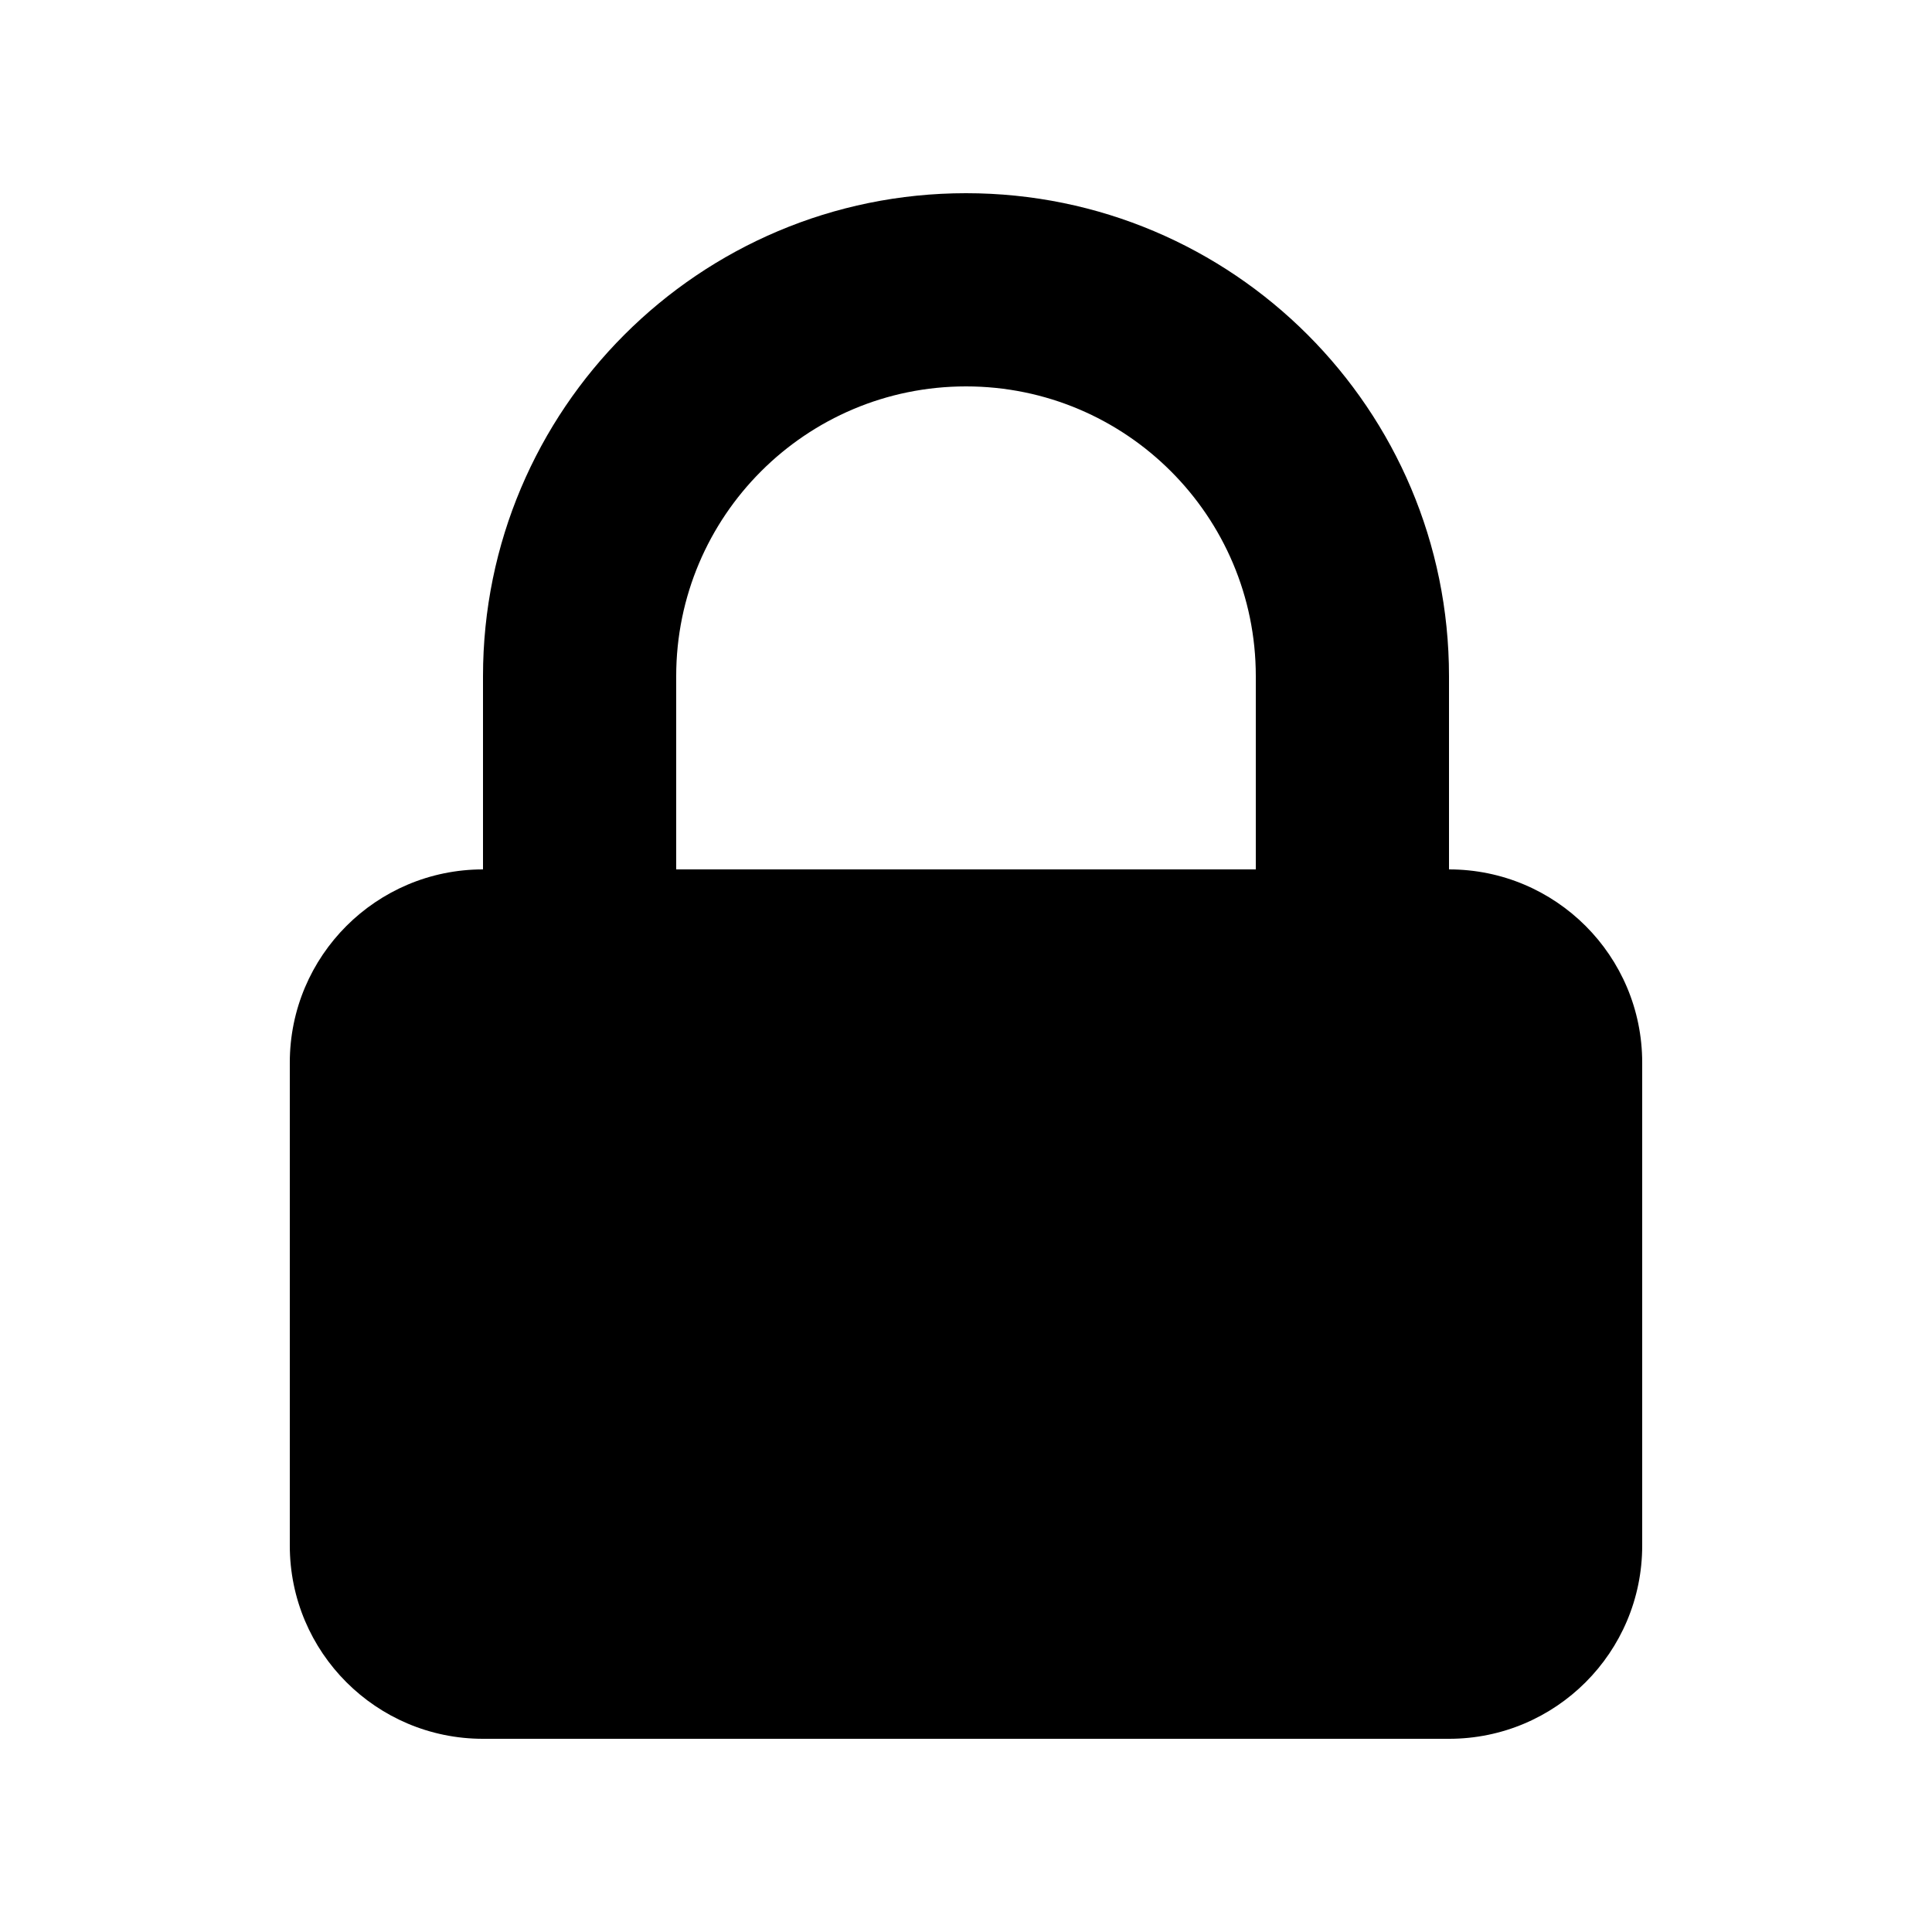 <svg width="24" height="24" viewBox="0 0 24 24" fill="none" xmlns="http://www.w3.org/2000/svg">
<path fill-rule="evenodd" clip-rule="evenodd" d="M6 10.8V8.4C6 5.086 8.686 2.4 12 2.4C15.314 2.4 18 5.086 18 8.4V10.8C19.326 10.8 20.4 11.874 20.4 13.2V19.2C20.4 20.526 19.326 21.6 18 21.6H6C4.675 21.6 3.6 20.526 3.6 19.2V13.2C3.6 11.874 4.675 10.8 6 10.8ZM15.6 8.4V10.8H8.4V8.4C8.4 6.412 10.012 4.8 12 4.8C13.988 4.8 15.6 6.412 15.6 8.4Z" fill="black"/>
</svg>
